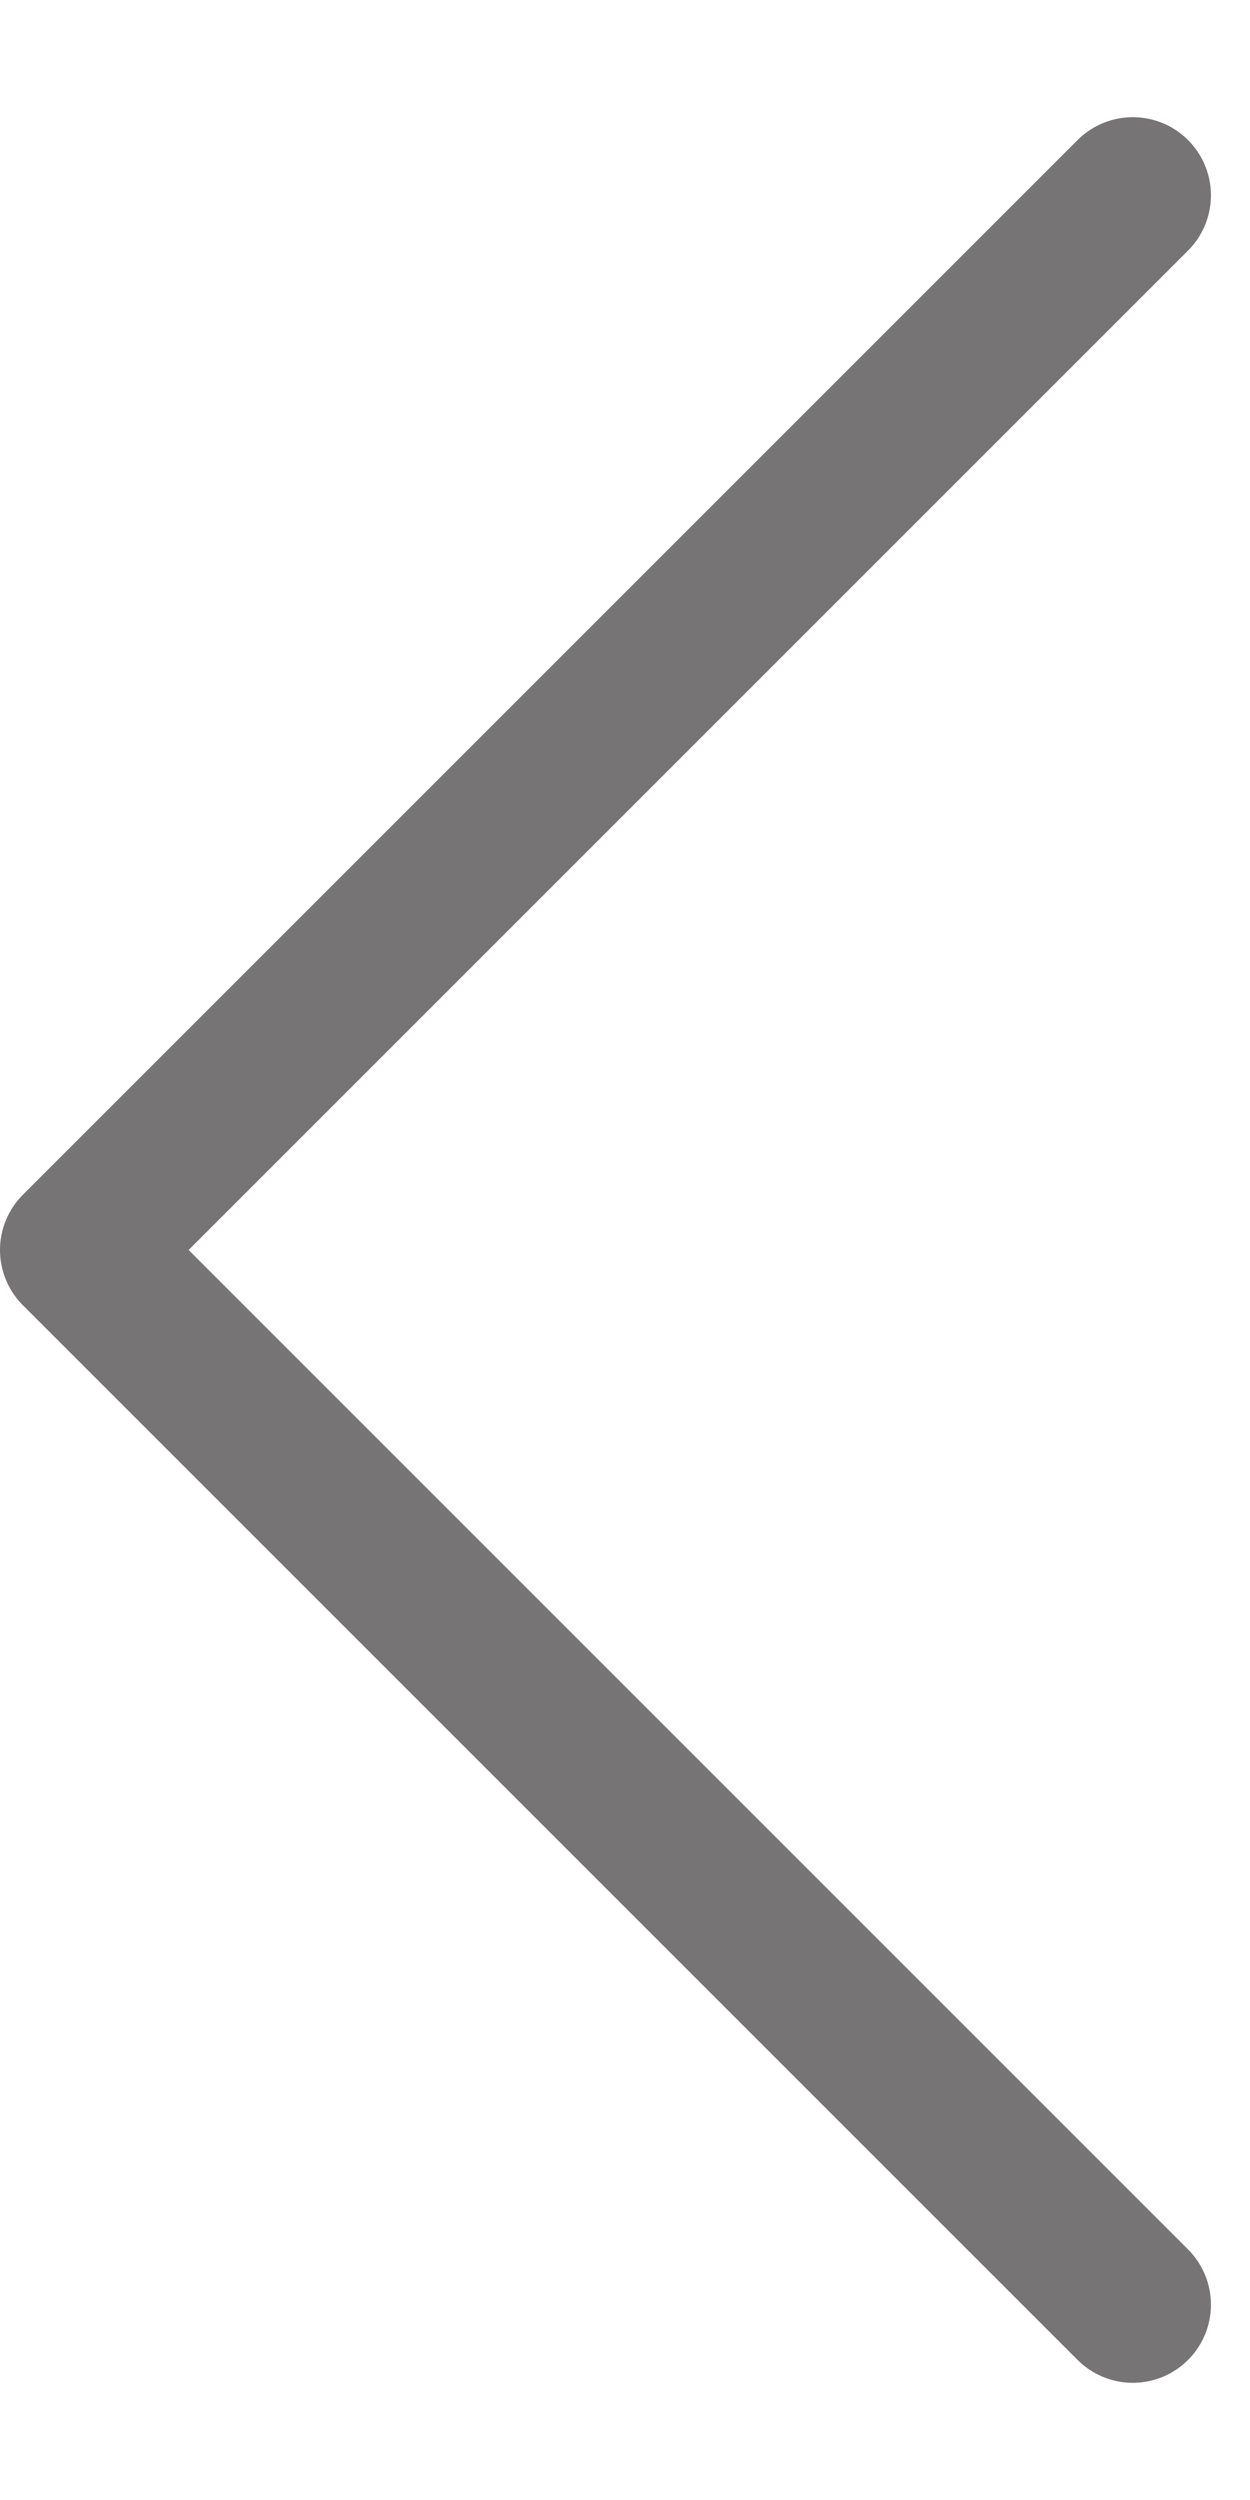 <svg width="8" height="16" viewBox="0 0 8 16" fill="none" xmlns="http://www.w3.org/2000/svg">
<path d="M7.25 1.25L0.5 8L7.25 14.75" stroke="#767474" stroke-miterlimit="10" stroke-linecap="round" stroke-linejoin="round"/>
</svg>
